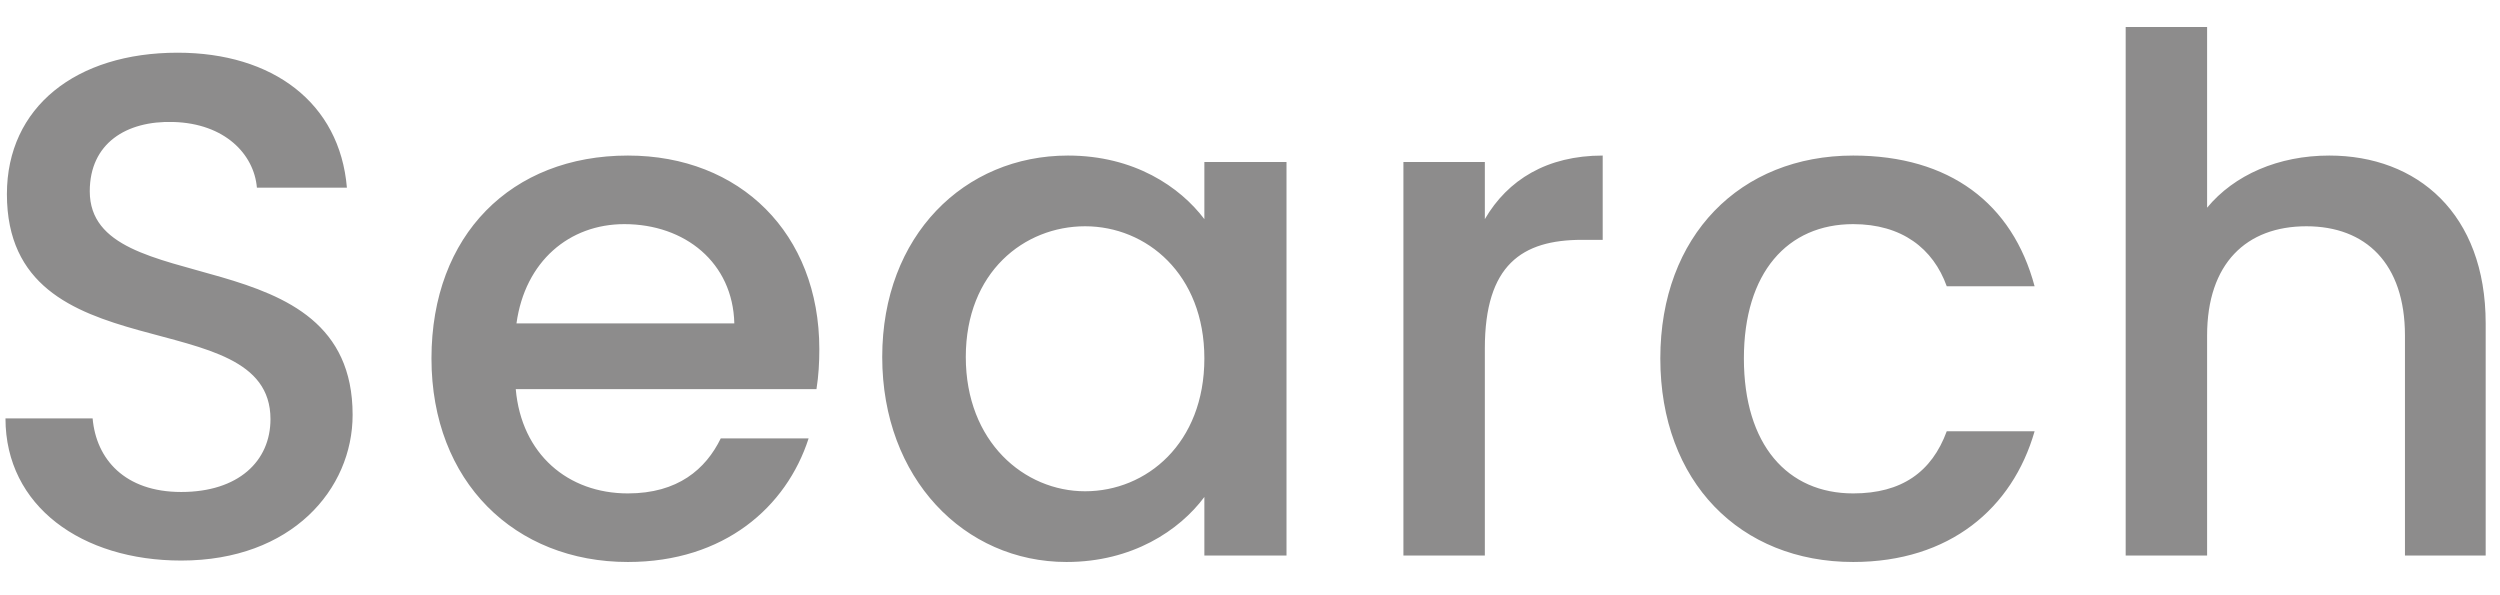 <svg width="63" height="15" viewBox="0 0 63 15" fill="none" xmlns="http://www.w3.org/2000/svg">
<path d="M8.886 10.454C8.886 5.882 2.262 7.646 2.262 4.82C2.262 3.614 3.18 3.038 4.368 3.074C5.664 3.11 6.402 3.884 6.474 4.73H8.742C8.562 2.588 6.87 1.328 4.476 1.328C1.92 1.328 0.174 2.696 0.174 4.892C0.174 9.5 6.816 7.538 6.816 10.562C6.816 11.624 6.006 12.398 4.566 12.398C3.144 12.398 2.424 11.57 2.334 10.544H0.138C0.138 12.758 2.064 14.126 4.566 14.126C7.356 14.126 8.886 12.326 8.886 10.454ZM15.733 5.648C17.263 5.648 18.469 6.62 18.505 8.15H13.015C13.231 6.584 14.347 5.648 15.733 5.648ZM20.377 11.048H18.163C17.785 11.822 17.083 12.434 15.823 12.434C14.311 12.434 13.141 11.444 12.997 9.806H20.575C20.629 9.464 20.647 9.14 20.647 8.798C20.647 5.882 18.649 3.92 15.823 3.92C12.889 3.92 10.873 5.918 10.873 9.032C10.873 12.146 12.979 14.162 15.823 14.162C18.253 14.162 19.819 12.776 20.377 11.048ZM22.232 8.996C22.232 12.056 24.302 14.162 26.876 14.162C28.532 14.162 29.72 13.37 30.35 12.524V14H32.42V4.082H30.35V5.522C29.738 4.712 28.586 3.92 26.912 3.92C24.302 3.92 22.232 5.936 22.232 8.996ZM30.35 9.032C30.35 11.174 28.892 12.38 27.344 12.38C25.814 12.38 24.338 11.138 24.338 8.996C24.338 6.854 25.814 5.702 27.344 5.702C28.892 5.702 30.35 6.908 30.35 9.032ZM37.418 8.78C37.418 6.674 38.354 6.044 39.866 6.044H40.388V3.92C38.984 3.92 37.994 4.532 37.418 5.522V4.082H35.366V14H37.418V8.78ZM41.84 9.032C41.84 12.146 43.856 14.162 46.7 14.162C49.13 14.162 50.714 12.812 51.272 10.868H49.058C48.68 11.894 47.924 12.434 46.7 12.434C45.044 12.434 43.946 11.21 43.946 9.032C43.946 6.872 45.044 5.648 46.7 5.648C47.924 5.648 48.716 6.26 49.058 7.214H51.272C50.714 5.126 49.13 3.92 46.7 3.92C43.856 3.92 41.84 5.936 41.84 9.032ZM53.567 14H55.619V8.456C55.619 6.638 56.609 5.702 58.121 5.702C59.615 5.702 60.605 6.638 60.605 8.456V14H62.639V8.15C62.639 5.378 60.911 3.92 58.697 3.92C57.419 3.92 56.303 4.406 55.619 5.234V0.68H53.567V14Z" fill="#8D8C8C"/>
</svg>
